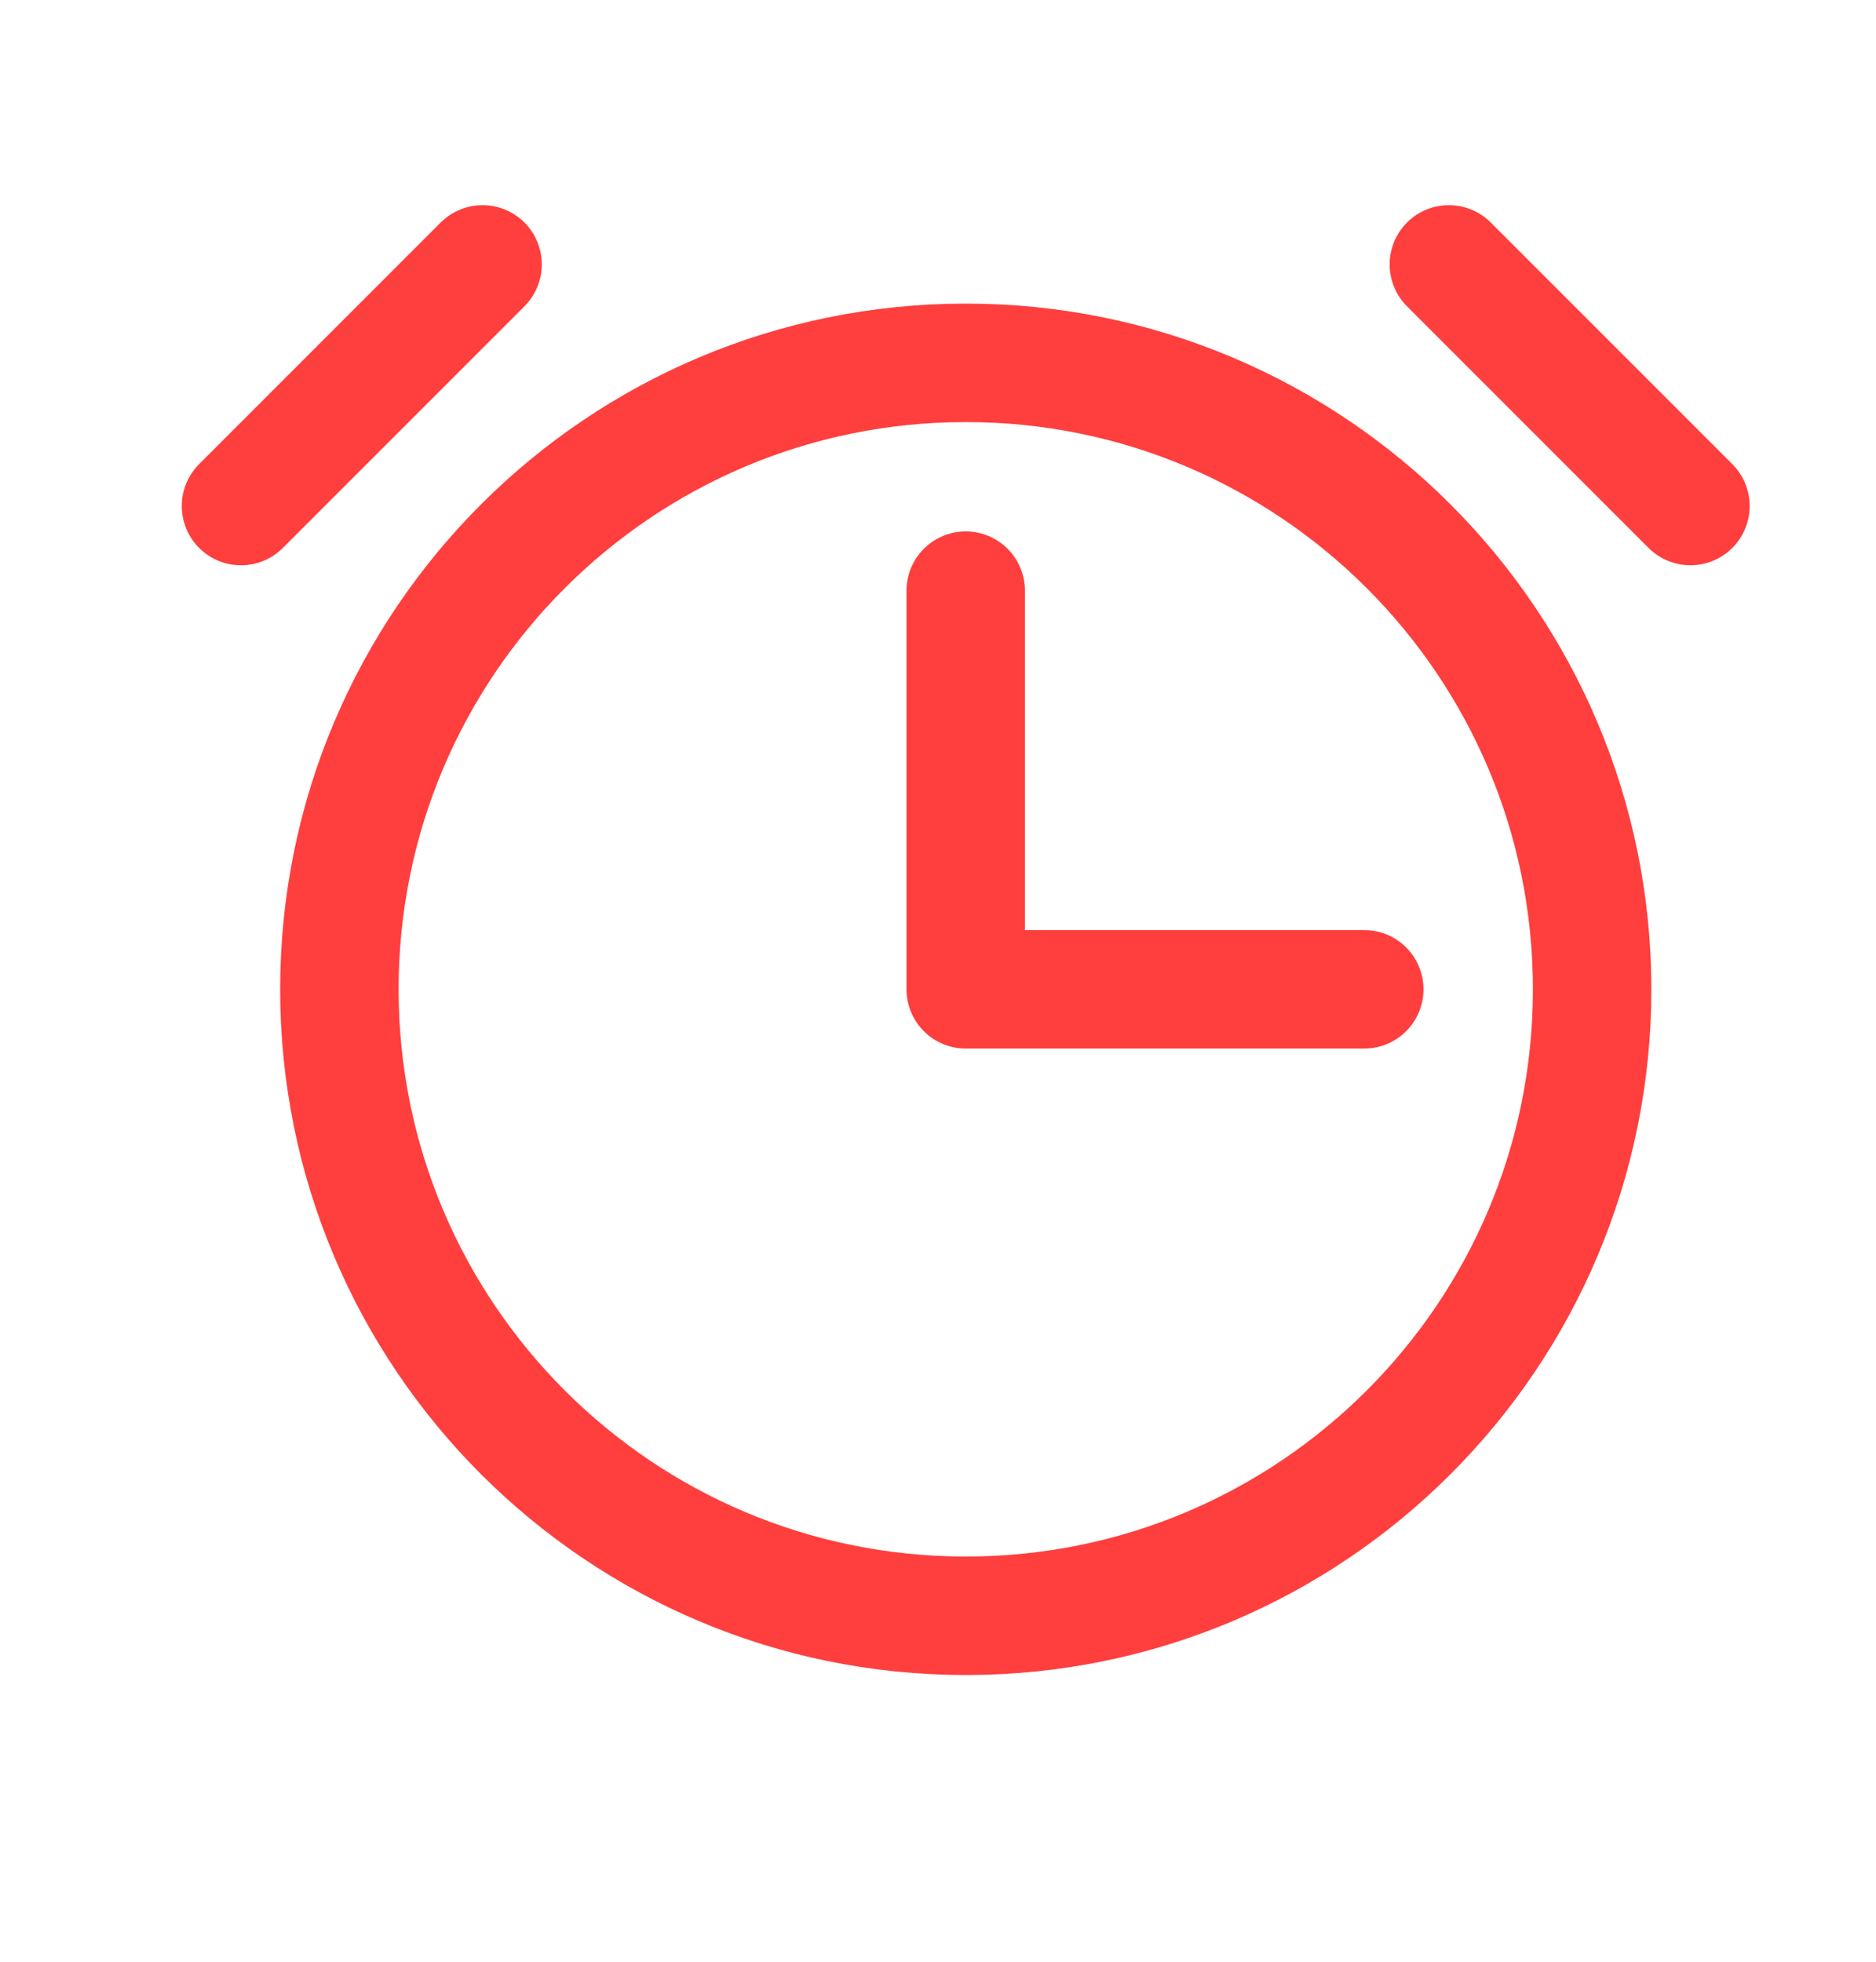 <svg width="22" height="23" viewBox="0 0 22 23" fill="none" xmlns="http://www.w3.org/2000/svg">
<path d="M11.325 6.925V11.599H15.999" stroke="#FF3E3E" stroke-width="1.389" stroke-linecap="round" stroke-linejoin="round"/>
<path d="M11.326 18.944C15.382 18.944 18.671 15.656 18.671 11.599C18.671 7.542 15.382 4.254 11.326 4.254C7.269 4.254 3.98 7.542 3.98 11.599C3.98 15.656 7.269 18.944 11.326 18.944Z" stroke="#FF3E3E" stroke-width="1.389" stroke-miterlimit="10"/>
<path d="M16.991 3.1L19.824 5.933" stroke="#FF3E3E" stroke-width="1.389" stroke-linecap="round" stroke-linejoin="round"/>
<path d="M2.826 5.933L5.659 3.1" stroke="#FF3E3E" stroke-width="1.389" stroke-linecap="round" stroke-linejoin="round"/>
</svg>
